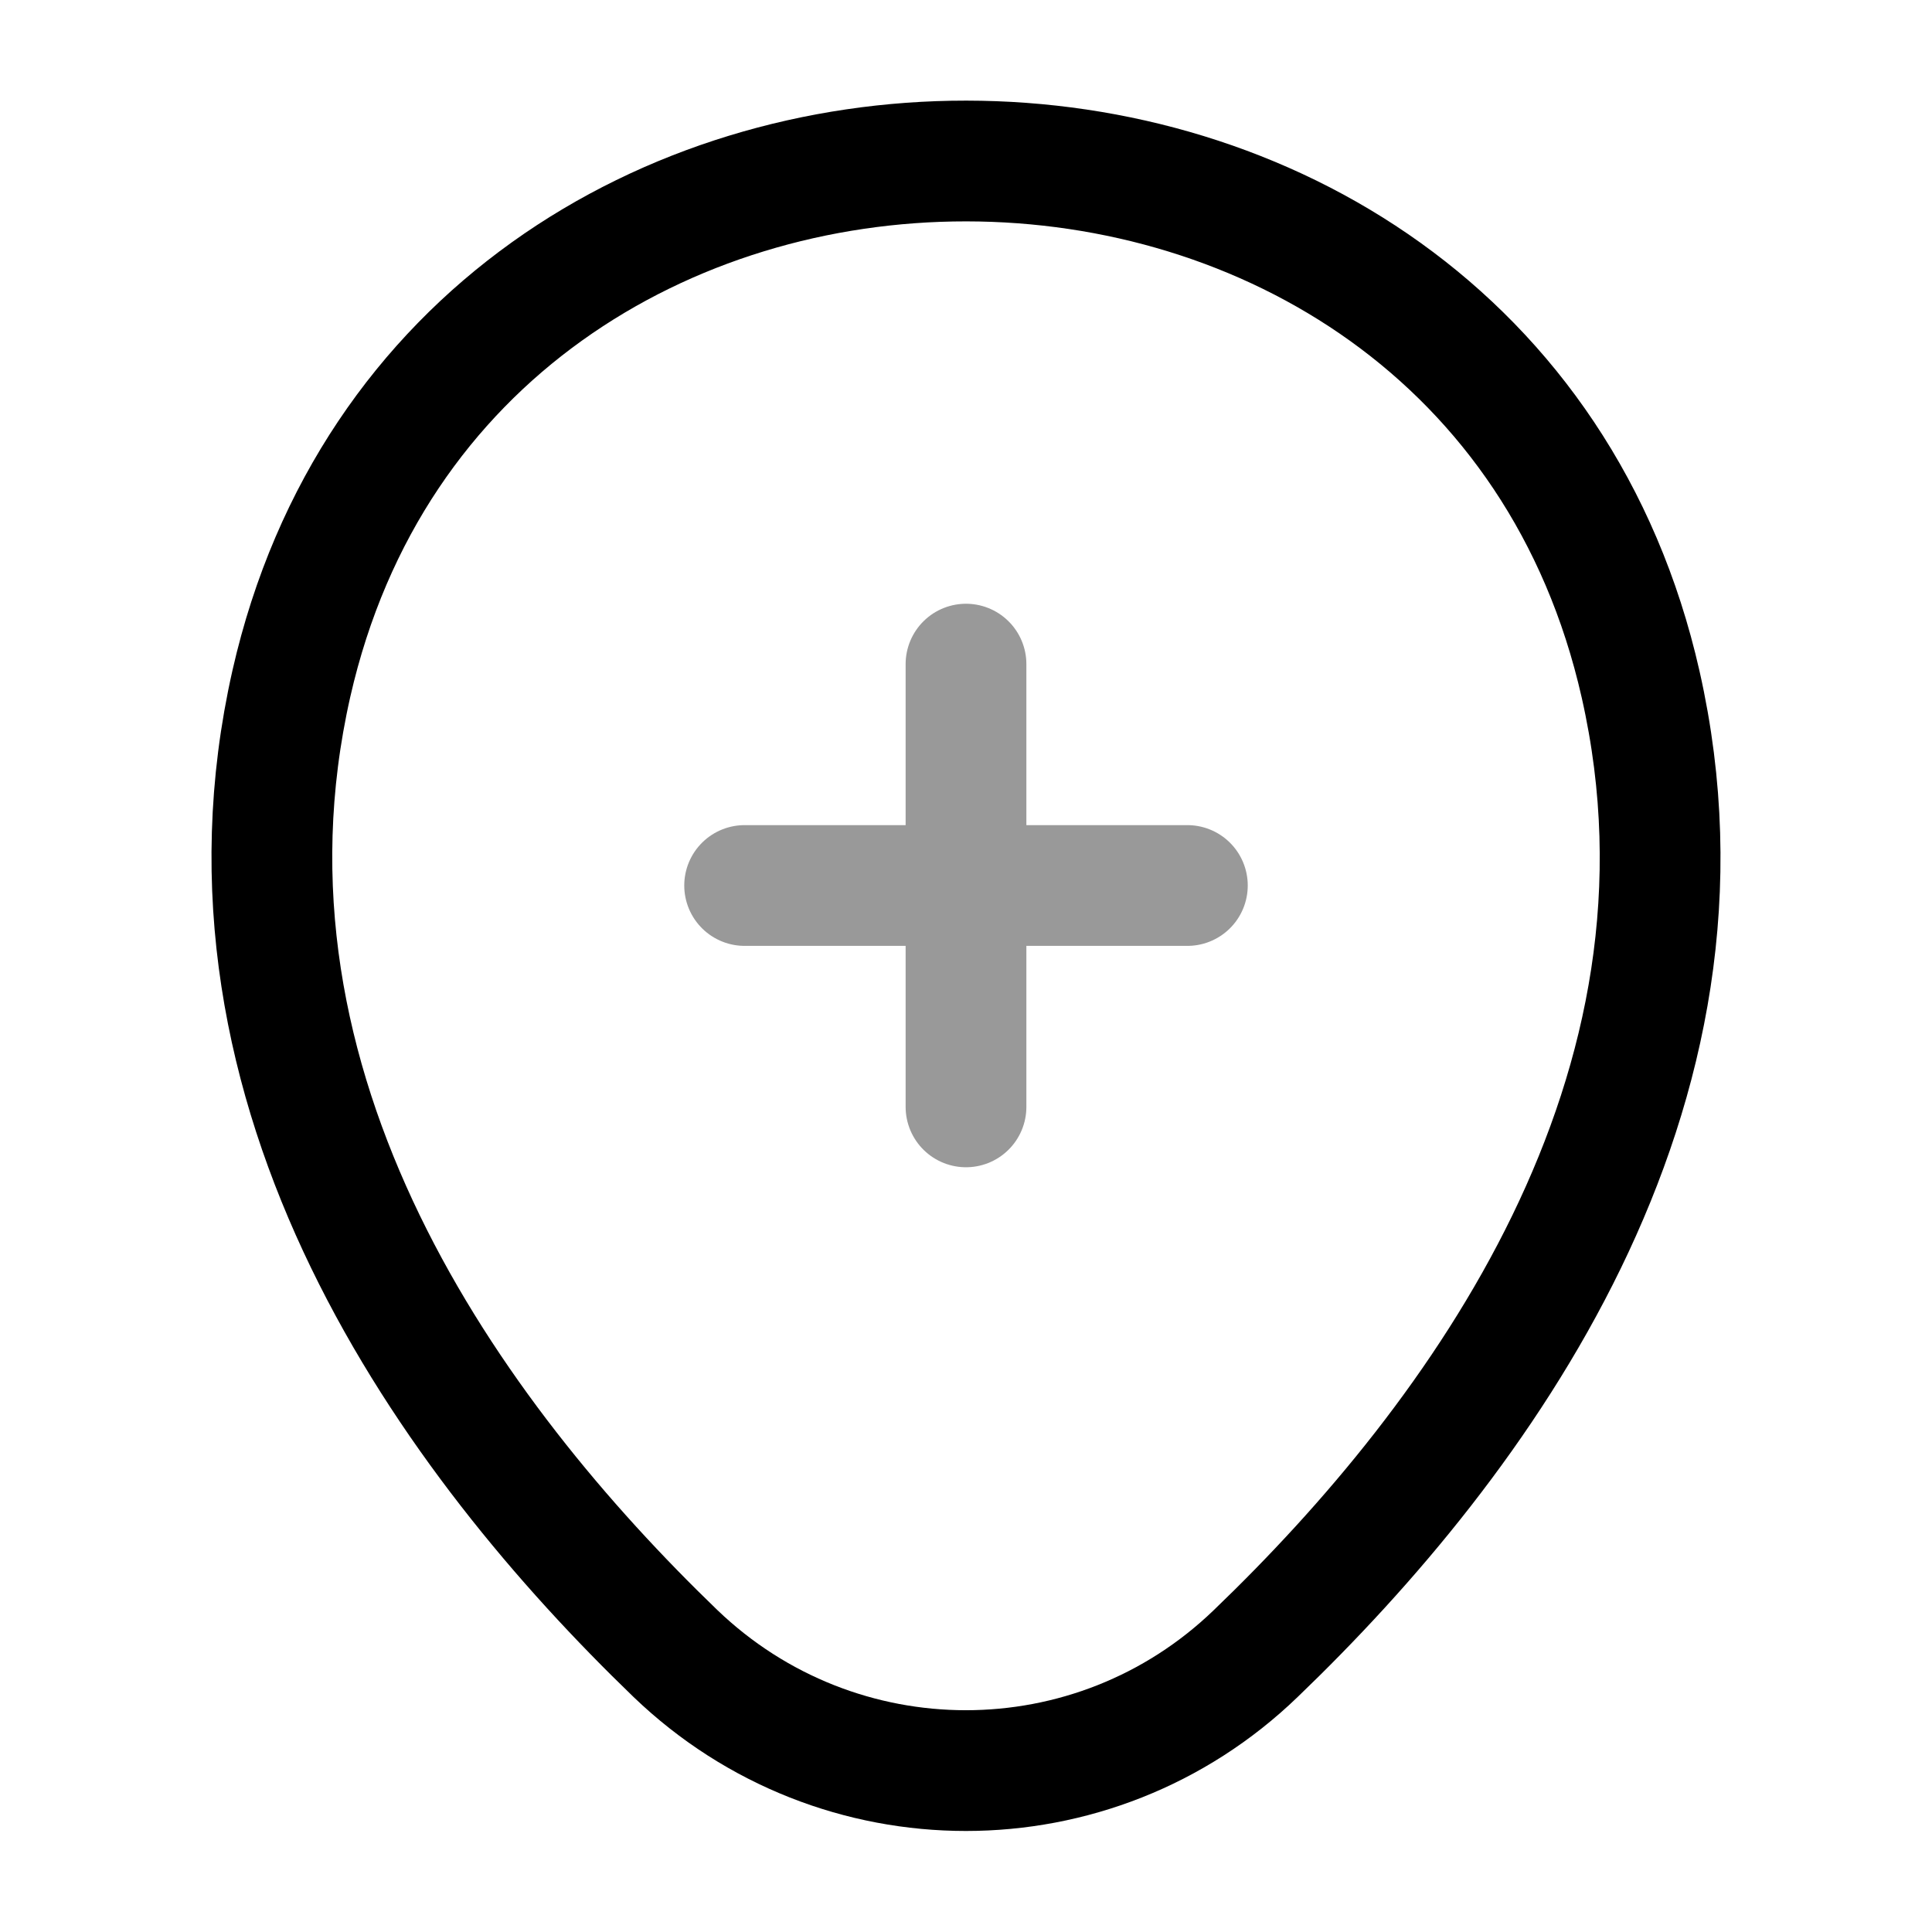 <svg viewBox="0 0 24 24" fill="none">
<g opacity="0.4">
<path d="M9.25 11H14.75" stroke="currentColor" stroke-width="1.5" stroke-linecap="round"></path>
<path d="M12 13.75V8.25" stroke="currentColor" stroke-width="1.5" stroke-linecap="round"></path>
</g>
<path d="M3.62 8.49C5.59 -0.17 18.42 -0.16 20.38 8.5C21.53 13.58 18.37 17.88 15.6 20.54C13.59 22.48 10.41 22.48 8.39 20.54C5.63 17.88 2.47 13.57 3.62 8.49Z" stroke="currentColor" stroke-width="1.5"></path>
</svg>
